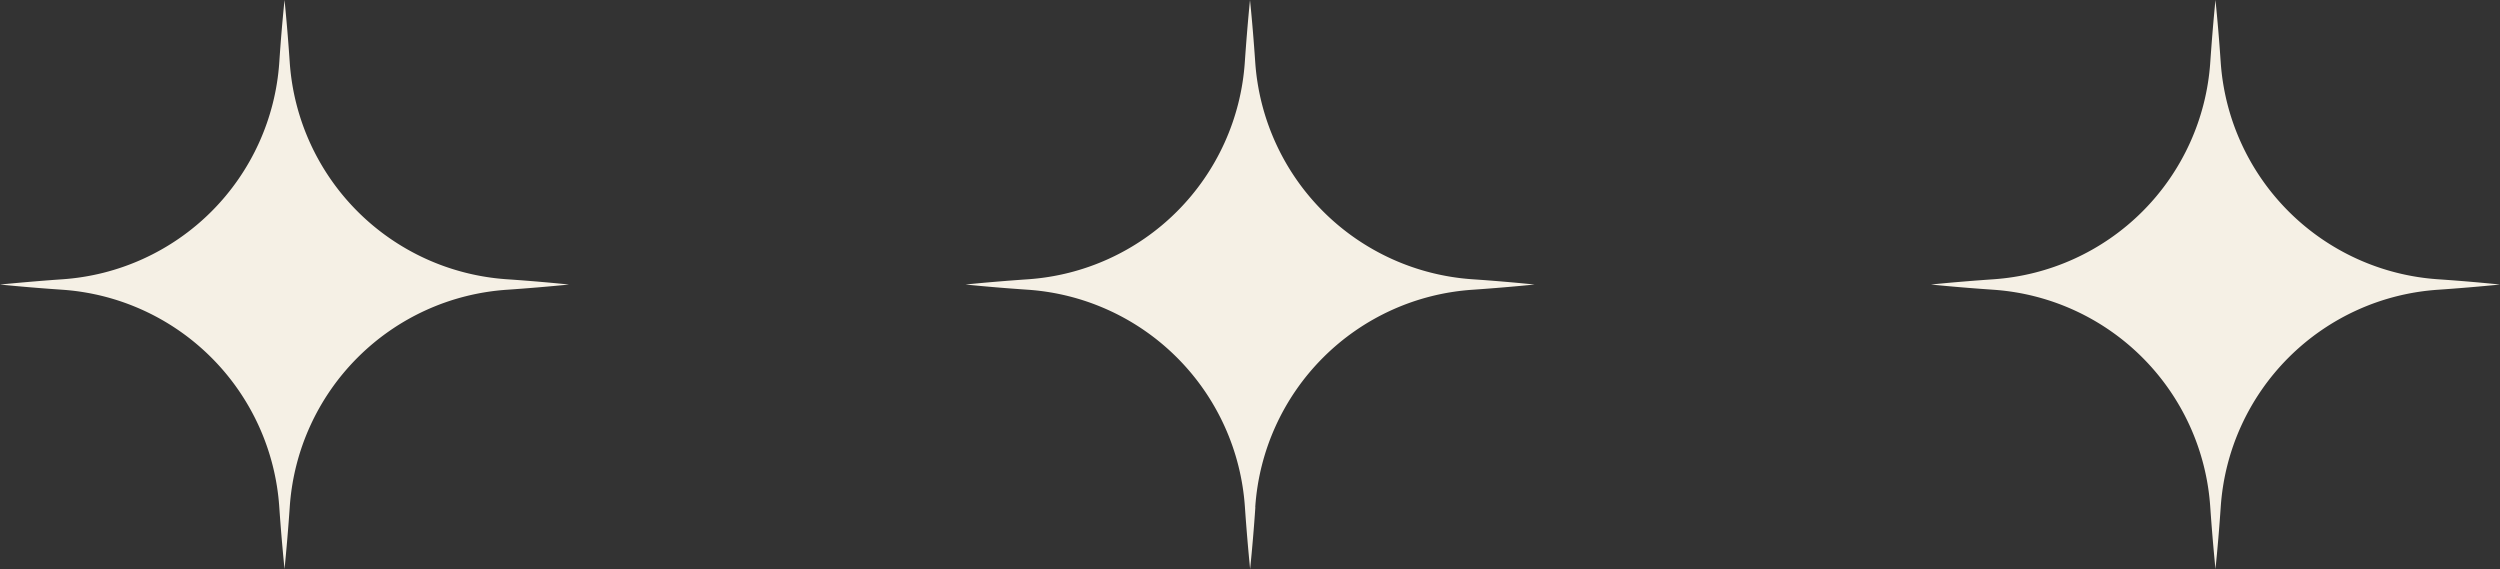 <svg xmlns="http://www.w3.org/2000/svg" xmlns:xlink="http://www.w3.org/1999/xlink" width="61.048" height="13.896" viewBox="0 0 61.048 13.896">
  <rect x="0" y="0" width="61.048" height="13.896" fill="#333333" stroke="none"/>
  <defs>
    <clipPath id="clip-path">
      <rect id="Rectangle_68" data-name="Rectangle 68" width="61.048" height="13.896" fill="none"/>
    </clipPath>
  </defs>
  <g id="Group_164" data-name="Group 164" clip-path="url(#clip-path)">
    <path id="Path_585" data-name="Path 585" d="M7.075,12.386a5.7,5.7,0,0,1,5.311-5.311q.755-.052,1.509-.127-.755-.077-1.51-.128A5.7,5.7,0,0,1,7.074,1.508Q7.023.753,6.948,0q-.077.755-.127,1.509A5.7,5.7,0,0,1,1.509,6.821C1.006,6.856.5,6.9,0,6.948q.753.075,1.508.126A5.705,5.705,0,0,1,6.82,12.385q.052.756.128,1.511.075-.756.127-1.51" fill="#f5f0e5"/>
    <path id="Path_586" data-name="Path 586" d="M30.652,12.386a5.7,5.7,0,0,1,5.311-5.311q.754-.052,1.509-.127-.754-.077-1.51-.128a5.705,5.705,0,0,1-5.311-5.312C30.616,1,30.575.5,30.524,0c-.05.5-.091,1.006-.126,1.509a5.7,5.7,0,0,1-5.312,5.312c-.5.035-1.007.076-1.509.127q.753.075,1.508.126A5.705,5.705,0,0,1,30.4,12.385q.052.756.127,1.511.077-.756.128-1.51" fill="#f5f0e5"/>
    <path id="Path_587" data-name="Path 587" d="M54.228,12.386a5.7,5.7,0,0,1,5.311-5.311q.754-.052,1.509-.127-.755-.077-1.51-.128a5.705,5.705,0,0,1-5.311-5.312Q54.176.753,54.1,0c-.05.5-.091,1.006-.126,1.509a5.7,5.7,0,0,1-5.312,5.312c-.5.035-1.006.076-1.509.127q.753.075,1.508.126a5.7,5.7,0,0,1,5.312,5.311q.052.756.127,1.511.077-.756.128-1.51" fill="#f5f0e5"/>
  </g>
</svg>
